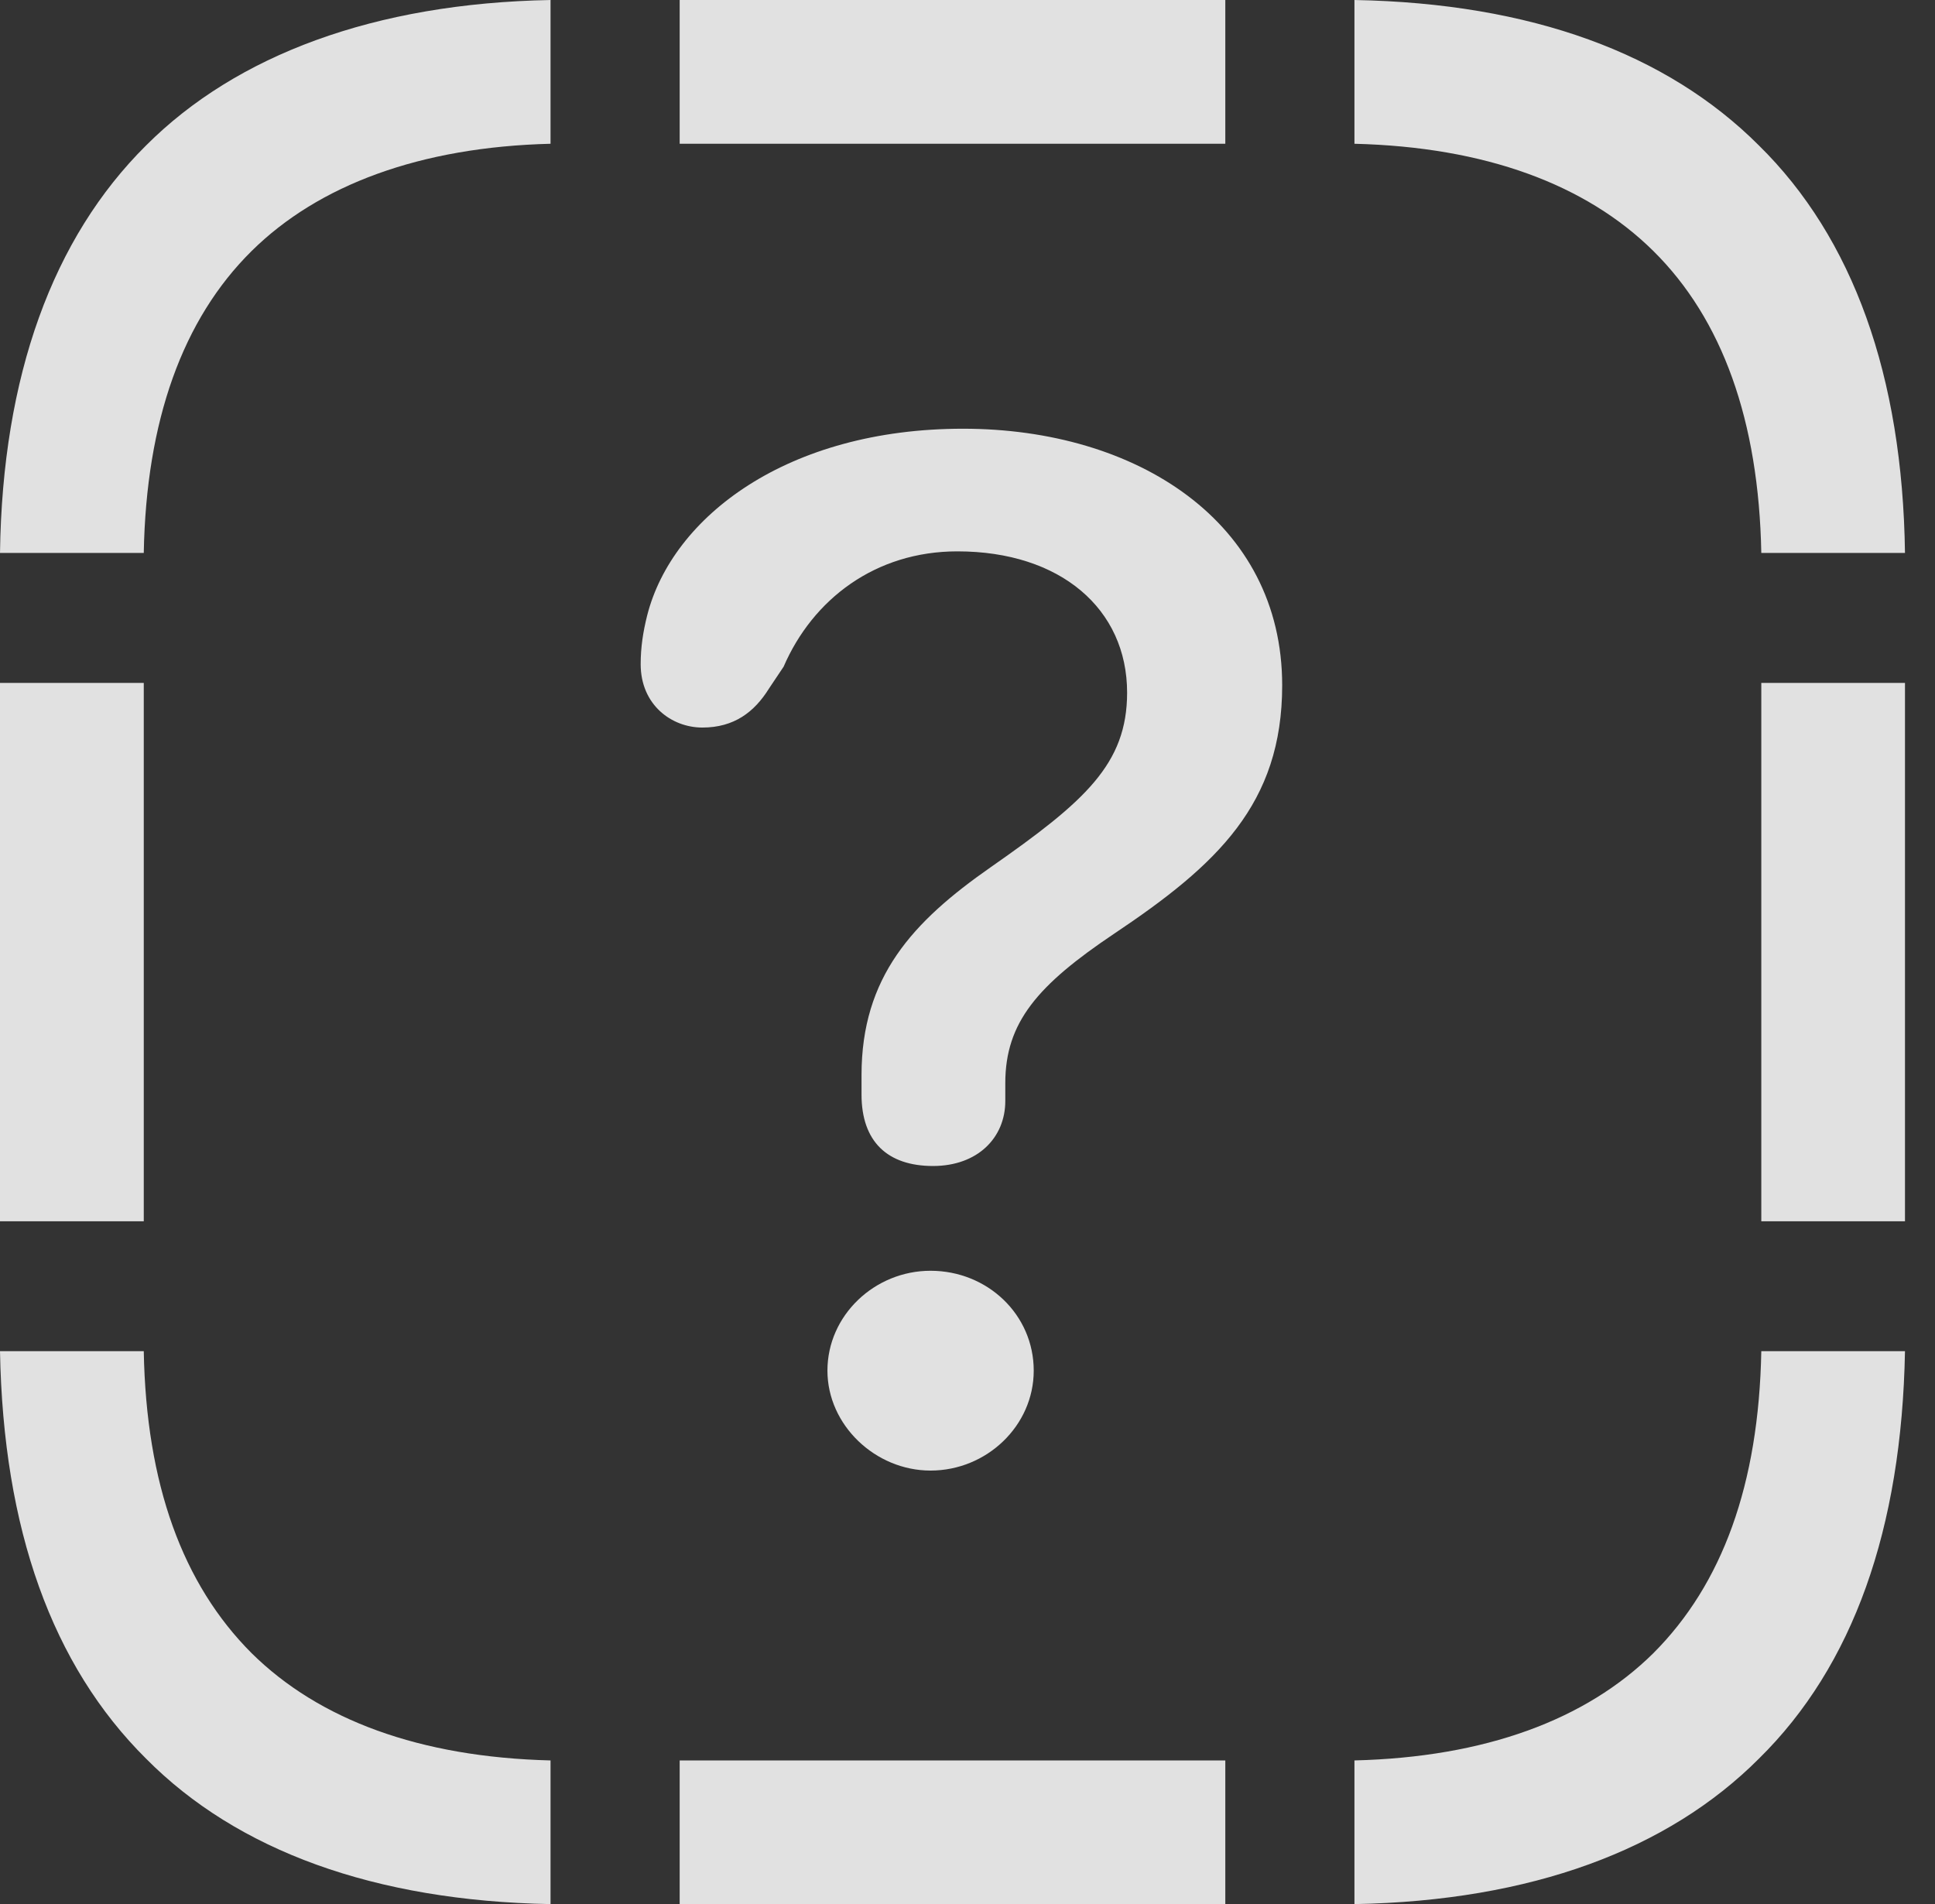 <?xml version="1.0" encoding="UTF-8"?>
<!--Generator: Apple Native CoreSVG 341-->
<!DOCTYPE svg
PUBLIC "-//W3C//DTD SVG 1.1//EN"
       "http://www.w3.org/Graphics/SVG/1.1/DTD/svg11.dtd">
<svg version="1.1" xmlns="http://www.w3.org/2000/svg" xmlns:xlink="http://www.w3.org/1999/xlink" viewBox="0 0 23.271 22.9">
 <rect x="0" y="0" width="23.271" height="22.9" fill="#333333" stroke="none"/>
 <g>
  <rect height="22.9" opacity="0" width="23.271" x="0" y="0"/>
  <path d="M0 6.65L1.729 6.65C1.758 5.059 2.197 3.838 3.027 3.018C3.828 2.227 5.049 1.768 6.621 1.729L6.621 0C4.502 0.039 2.842 0.664 1.758 1.748C0.635 2.861 0.029 4.521 0 6.65ZM14.736 1.729L14.736 0L8.174 0L8.174 1.729ZM21.182 6.65L22.91 6.65C22.881 4.521 22.285 2.861 21.152 1.748C20.049 0.645 18.418 0.039 16.289 0L16.289 1.729C17.861 1.768 19.072 2.217 19.883 3.018C20.713 3.838 21.152 5.059 21.182 6.65ZM21.182 14.688L22.91 14.688L22.91 8.213L21.182 8.213ZM16.289 22.9C18.418 22.861 20.059 22.246 21.152 21.152C22.285 20.039 22.871 18.389 22.91 16.25L21.182 16.25C21.152 17.852 20.713 19.053 19.883 19.883C19.072 20.684 17.861 21.133 16.289 21.172ZM14.736 22.9L14.736 21.172L8.174 21.172L8.174 22.9ZM6.621 22.9L6.621 21.172C5.049 21.133 3.838 20.684 3.027 19.883C2.197 19.053 1.758 17.852 1.729 16.25L0 16.25C0.039 18.389 0.625 20.029 1.758 21.152C2.852 22.256 4.502 22.861 6.621 22.9ZM0 14.688L1.729 14.688L1.729 8.213L0 8.213Z" fill="white" fill-opacity="0.85"/>
  <path d="M11.221 14.023C11.758 14.023 12.09 13.682 12.09 13.242C12.09 13.174 12.09 13.096 12.09 13.027C12.09 12.295 12.48 11.846 13.398 11.23C14.639 10.4 15.42 9.668 15.42 8.242C15.42 6.279 13.672 5.156 11.582 5.156C9.473 5.156 8.086 6.211 7.783 7.402C7.734 7.598 7.705 7.783 7.705 7.988C7.705 8.477 8.076 8.75 8.447 8.75C8.828 8.75 9.072 8.564 9.248 8.281L9.424 8.018C9.775 7.207 10.527 6.631 11.514 6.631C12.754 6.631 13.555 7.324 13.555 8.33C13.555 9.189 13.047 9.639 11.914 10.43C10.977 11.084 10.361 11.748 10.361 12.93C10.361 13.008 10.361 13.086 10.361 13.164C10.361 13.73 10.674 14.023 11.221 14.023ZM11.191 17.686C11.865 17.686 12.432 17.148 12.432 16.484C12.432 15.81 11.875 15.283 11.191 15.283C10.518 15.283 9.951 15.82 9.951 16.484C9.951 17.139 10.527 17.686 11.191 17.686Z" fill="white" fill-opacity="0.85"/>
 </g>
</svg>
